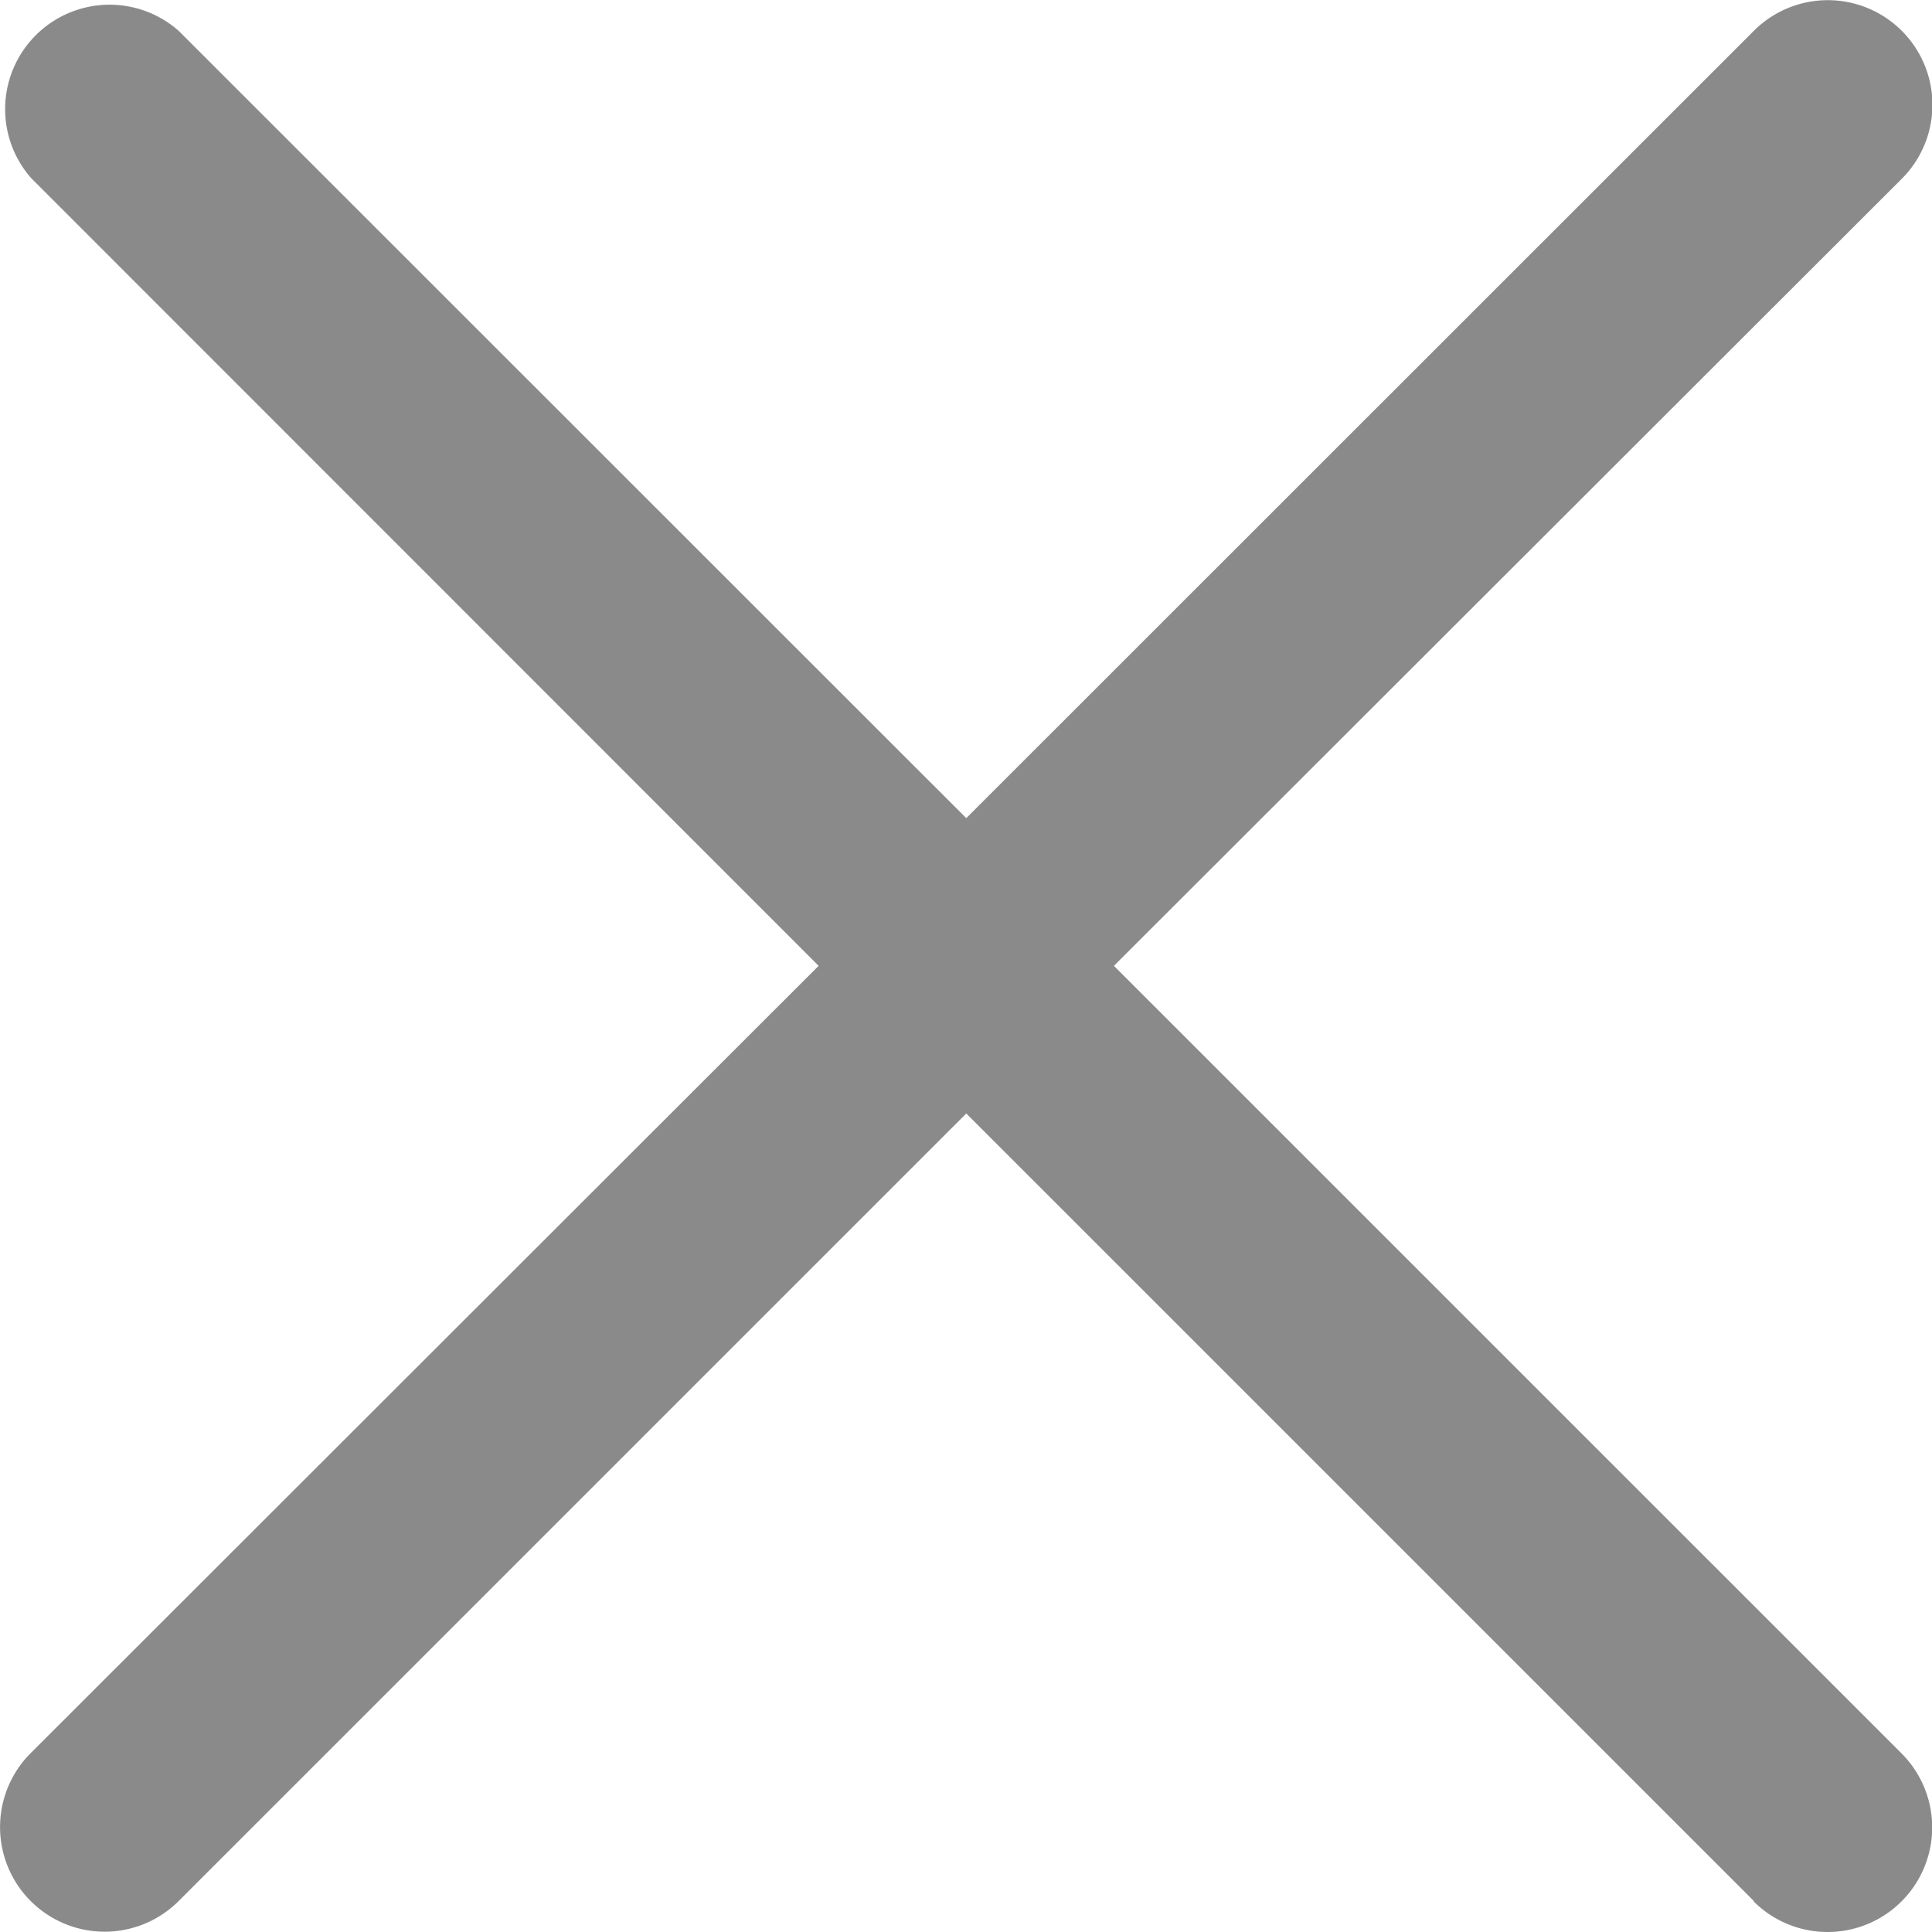 <?xml version="1.0" standalone="no"?><!DOCTYPE svg PUBLIC "-//W3C//DTD SVG 1.1//EN" "http://www.w3.org/Graphics/SVG/1.1/DTD/svg11.dtd"><svg t="1615367002380" class="icon" viewBox="0 0 1024 1024" version="1.1" xmlns="http://www.w3.org/2000/svg" p-id="2125" xmlns:xlink="http://www.w3.org/1999/xlink" width="200" height="200"><defs><style type="text/css"></style></defs><path d="M929.608 1007.596L512.148 590.169 94.688 1007.596a55.348 55.348 0 0 1-78.415-78.415l417.624-417.264L16.567 94.457A55.348 55.348 0 0 1 94.688 16.336l417.46 417.297L929.576 16.336a55.348 55.348 0 1 1 78.415 78.415L590.399 511.917 1007.86 929.345a55.348 55.348 0 1 1-78.415 78.415z" p-id="2126" fill="#8a8a8a"></path></svg>
